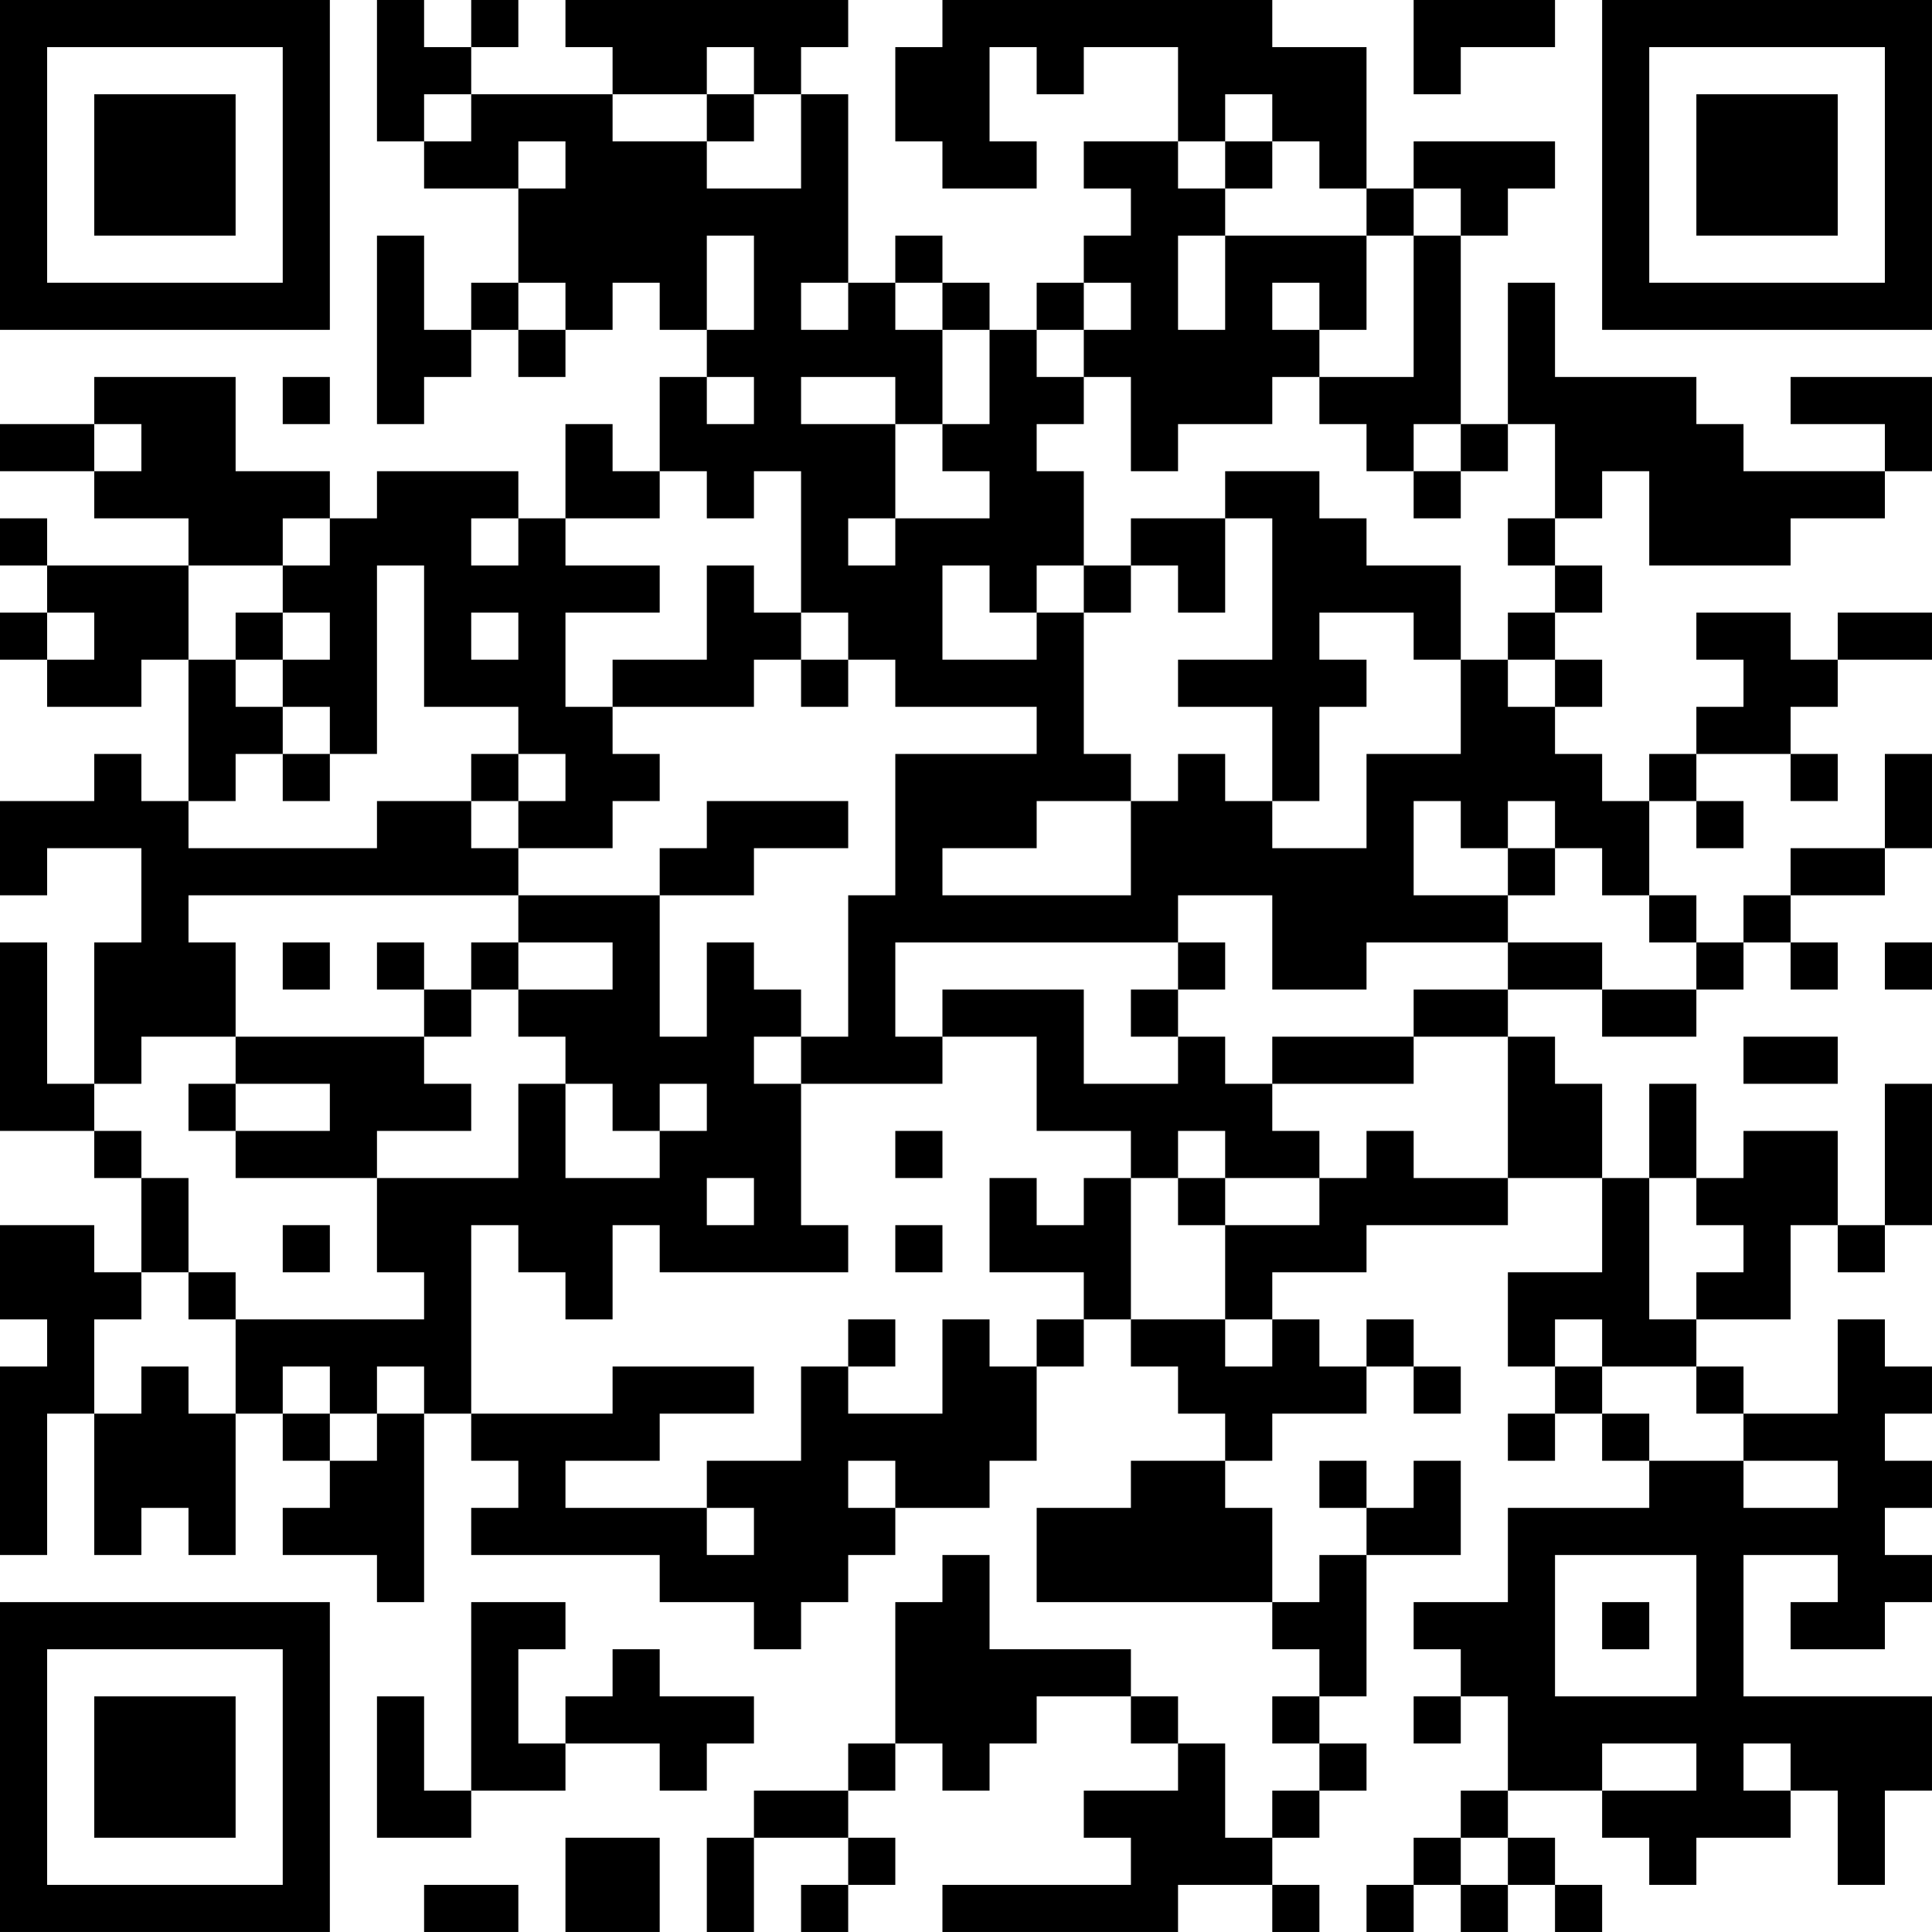 <?xml version="1.0" encoding="UTF-8"?>
<svg xmlns="http://www.w3.org/2000/svg" version="1.1" width="200" height="200" viewBox="0 0 200 200"><rect x="0" y="0" width="200" height="200" fill="#ffffff"/><g transform="scale(4.878)"><g transform="translate(0,0)"><path fill-rule="evenodd" d="M8 0L8 3L9 3L9 4L11 4L11 6L10 6L10 7L9 7L9 5L8 5L8 9L9 9L9 8L10 8L10 7L11 7L11 8L12 8L12 7L13 7L13 6L14 6L14 7L15 7L15 8L14 8L14 10L13 10L13 9L12 9L12 11L11 11L11 10L8 10L8 11L7 11L7 10L5 10L5 8L2 8L2 9L0 9L0 10L2 10L2 11L4 11L4 12L1 12L1 11L0 11L0 12L1 12L1 13L0 13L0 14L1 14L1 15L3 15L3 14L4 14L4 17L3 17L3 16L2 16L2 17L0 17L0 19L1 19L1 18L3 18L3 20L2 20L2 23L1 23L1 20L0 20L0 24L2 24L2 25L3 25L3 27L2 27L2 26L0 26L0 28L1 28L1 29L0 29L0 33L1 33L1 30L2 30L2 33L3 33L3 32L4 32L4 33L5 33L5 30L6 30L6 31L7 31L7 32L6 32L6 33L8 33L8 34L9 34L9 30L10 30L10 31L11 31L11 32L10 32L10 33L14 33L14 34L16 34L16 35L17 35L17 34L18 34L18 33L19 33L19 32L21 32L21 31L22 31L22 29L23 29L23 28L24 28L24 29L25 29L25 30L26 30L26 31L24 31L24 32L22 32L22 34L27 34L27 35L28 35L28 36L27 36L27 37L28 37L28 38L27 38L27 39L26 39L26 37L25 37L25 36L24 36L24 35L21 35L21 33L20 33L20 34L19 34L19 37L18 37L18 38L16 38L16 39L15 39L15 41L16 41L16 39L18 39L18 40L17 40L17 41L18 41L18 40L19 40L19 39L18 39L18 38L19 38L19 37L20 37L20 38L21 38L21 37L22 37L22 36L24 36L24 37L25 37L25 38L23 38L23 39L24 39L24 40L20 40L20 41L25 41L25 40L27 40L27 41L28 41L28 40L27 40L27 39L28 39L28 38L29 38L29 37L28 37L28 36L29 36L29 33L31 33L31 31L30 31L30 32L29 32L29 31L28 31L28 32L29 32L29 33L28 33L28 34L27 34L27 32L26 32L26 31L27 31L27 30L29 30L29 29L30 29L30 30L31 30L31 29L30 29L30 28L29 28L29 29L28 29L28 28L27 28L27 27L29 27L29 26L32 26L32 25L34 25L34 27L32 27L32 29L33 29L33 30L32 30L32 31L33 31L33 30L34 30L34 31L35 31L35 32L32 32L32 34L30 34L30 35L31 35L31 36L30 36L30 37L31 37L31 36L32 36L32 38L31 38L31 39L30 39L30 40L29 40L29 41L30 41L30 40L31 40L31 41L32 41L32 40L33 40L33 41L34 41L34 40L33 40L33 39L32 39L32 38L34 38L34 39L35 39L35 40L36 40L36 39L38 39L38 38L39 38L39 40L40 40L40 38L41 38L41 36L37 36L37 33L39 33L39 34L38 34L38 35L40 35L40 34L41 34L41 33L40 33L40 32L41 32L41 31L40 31L40 30L41 30L41 29L40 29L40 28L39 28L39 30L37 30L37 29L36 29L36 28L38 28L38 26L39 26L39 27L40 27L40 26L41 26L41 23L40 23L40 26L39 26L39 24L37 24L37 25L36 25L36 23L35 23L35 25L34 25L34 23L33 23L33 22L32 22L32 21L34 21L34 22L36 22L36 21L37 21L37 20L38 20L38 21L39 21L39 20L38 20L38 19L40 19L40 18L41 18L41 16L40 16L40 18L38 18L38 19L37 19L37 20L36 20L36 19L35 19L35 17L36 17L36 18L37 18L37 17L36 17L36 16L38 16L38 17L39 17L39 16L38 16L38 15L39 15L39 14L41 14L41 13L39 13L39 14L38 14L38 13L36 13L36 14L37 14L37 15L36 15L36 16L35 16L35 17L34 17L34 16L33 16L33 15L34 15L34 14L33 14L33 13L34 13L34 12L33 12L33 11L34 11L34 10L35 10L35 12L38 12L38 11L40 11L40 10L41 10L41 8L38 8L38 9L40 9L40 10L37 10L37 9L36 9L36 8L33 8L33 6L32 6L32 9L31 9L31 5L32 5L32 4L33 4L33 3L30 3L30 4L29 4L29 1L27 1L27 0L20 0L20 1L19 1L19 3L20 3L20 4L22 4L22 3L21 3L21 1L22 1L22 2L23 2L23 1L25 1L25 3L23 3L23 4L24 4L24 5L23 5L23 6L22 6L22 7L21 7L21 6L20 6L20 5L19 5L19 6L18 6L18 2L17 2L17 1L18 1L18 0L12 0L12 1L13 1L13 2L10 2L10 1L11 1L11 0L10 0L10 1L9 1L9 0ZM30 0L30 2L31 2L31 1L33 1L33 0ZM15 1L15 2L13 2L13 3L15 3L15 4L17 4L17 2L16 2L16 1ZM9 2L9 3L10 3L10 2ZM15 2L15 3L16 3L16 2ZM26 2L26 3L25 3L25 4L26 4L26 5L25 5L25 7L26 7L26 5L29 5L29 7L28 7L28 6L27 6L27 7L28 7L28 8L27 8L27 9L25 9L25 10L24 10L24 8L23 8L23 7L24 7L24 6L23 6L23 7L22 7L22 8L23 8L23 9L22 9L22 10L23 10L23 12L22 12L22 13L21 13L21 12L20 12L20 14L22 14L22 13L23 13L23 16L24 16L24 17L22 17L22 18L20 18L20 19L24 19L24 17L25 17L25 16L26 16L26 17L27 17L27 18L29 18L29 16L31 16L31 14L32 14L32 15L33 15L33 14L32 14L32 13L33 13L33 12L32 12L32 11L33 11L33 9L32 9L32 10L31 10L31 9L30 9L30 10L29 10L29 9L28 9L28 8L30 8L30 5L31 5L31 4L30 4L30 5L29 5L29 4L28 4L28 3L27 3L27 2ZM11 3L11 4L12 4L12 3ZM26 3L26 4L27 4L27 3ZM15 5L15 7L16 7L16 5ZM11 6L11 7L12 7L12 6ZM17 6L17 7L18 7L18 6ZM19 6L19 7L20 7L20 9L19 9L19 8L17 8L17 9L19 9L19 11L18 11L18 12L19 12L19 11L21 11L21 10L20 10L20 9L21 9L21 7L20 7L20 6ZM6 8L6 9L7 9L7 8ZM15 8L15 9L16 9L16 8ZM2 9L2 10L3 10L3 9ZM14 10L14 11L12 11L12 12L14 12L14 13L12 13L12 15L13 15L13 16L14 16L14 17L13 17L13 18L11 18L11 17L12 17L12 16L11 16L11 15L9 15L9 12L8 12L8 16L7 16L7 15L6 15L6 14L7 14L7 13L6 13L6 12L7 12L7 11L6 11L6 12L4 12L4 14L5 14L5 15L6 15L6 16L5 16L5 17L4 17L4 18L8 18L8 17L10 17L10 18L11 18L11 19L4 19L4 20L5 20L5 22L3 22L3 23L2 23L2 24L3 24L3 25L4 25L4 27L3 27L3 28L2 28L2 30L3 30L3 29L4 29L4 30L5 30L5 28L9 28L9 27L8 27L8 25L11 25L11 23L12 23L12 25L14 25L14 24L15 24L15 23L14 23L14 24L13 24L13 23L12 23L12 22L11 22L11 21L13 21L13 20L11 20L11 19L14 19L14 22L15 22L15 20L16 20L16 21L17 21L17 22L16 22L16 23L17 23L17 26L18 26L18 27L14 27L14 26L13 26L13 28L12 28L12 27L11 27L11 26L10 26L10 30L13 30L13 29L16 29L16 30L14 30L14 31L12 31L12 32L15 32L15 33L16 33L16 32L15 32L15 31L17 31L17 29L18 29L18 30L20 30L20 28L21 28L21 29L22 29L22 28L23 28L23 27L21 27L21 25L22 25L22 26L23 26L23 25L24 25L24 28L26 28L26 29L27 29L27 28L26 28L26 26L28 26L28 25L29 25L29 24L30 24L30 25L32 25L32 22L30 22L30 21L32 21L32 20L34 20L34 21L36 21L36 20L35 20L35 19L34 19L34 18L33 18L33 17L32 17L32 18L31 18L31 17L30 17L30 19L32 19L32 20L29 20L29 21L27 21L27 19L25 19L25 20L19 20L19 22L20 22L20 23L17 23L17 22L18 22L18 19L19 19L19 16L22 16L22 15L19 15L19 14L18 14L18 13L17 13L17 10L16 10L16 11L15 11L15 10ZM26 10L26 11L24 11L24 12L23 12L23 13L24 13L24 12L25 12L25 13L26 13L26 11L27 11L27 14L25 14L25 15L27 15L27 17L28 17L28 15L29 15L29 14L28 14L28 13L30 13L30 14L31 14L31 12L29 12L29 11L28 11L28 10ZM30 10L30 11L31 11L31 10ZM10 11L10 12L11 12L11 11ZM15 12L15 14L13 14L13 15L16 15L16 14L17 14L17 15L18 15L18 14L17 14L17 13L16 13L16 12ZM1 13L1 14L2 14L2 13ZM5 13L5 14L6 14L6 13ZM10 13L10 14L11 14L11 13ZM6 16L6 17L7 17L7 16ZM10 16L10 17L11 17L11 16ZM15 17L15 18L14 18L14 19L16 19L16 18L18 18L18 17ZM32 18L32 19L33 19L33 18ZM6 20L6 21L7 21L7 20ZM8 20L8 21L9 21L9 22L5 22L5 23L4 23L4 24L5 24L5 25L8 25L8 24L10 24L10 23L9 23L9 22L10 22L10 21L11 21L11 20L10 20L10 21L9 21L9 20ZM25 20L25 21L24 21L24 22L25 22L25 23L23 23L23 21L20 21L20 22L22 22L22 24L24 24L24 25L25 25L25 26L26 26L26 25L28 25L28 24L27 24L27 23L30 23L30 22L27 22L27 23L26 23L26 22L25 22L25 21L26 21L26 20ZM40 20L40 21L41 21L41 20ZM37 22L37 23L39 23L39 22ZM5 23L5 24L7 24L7 23ZM19 24L19 25L20 25L20 24ZM25 24L25 25L26 25L26 24ZM15 25L15 26L16 26L16 25ZM35 25L35 28L36 28L36 27L37 27L37 26L36 26L36 25ZM6 26L6 27L7 27L7 26ZM19 26L19 27L20 27L20 26ZM4 27L4 28L5 28L5 27ZM18 28L18 29L19 29L19 28ZM33 28L33 29L34 29L34 30L35 30L35 31L37 31L37 32L39 32L39 31L37 31L37 30L36 30L36 29L34 29L34 28ZM6 29L6 30L7 30L7 31L8 31L8 30L9 30L9 29L8 29L8 30L7 30L7 29ZM18 31L18 32L19 32L19 31ZM33 33L33 36L36 36L36 33ZM10 34L10 38L9 38L9 36L8 36L8 39L10 39L10 38L12 38L12 37L14 37L14 38L15 38L15 37L16 37L16 36L14 36L14 35L13 35L13 36L12 36L12 37L11 37L11 35L12 35L12 34ZM34 34L34 35L35 35L35 34ZM34 37L34 38L36 38L36 37ZM37 37L37 38L38 38L38 37ZM12 39L12 41L14 41L14 39ZM31 39L31 40L32 40L32 39ZM9 40L9 41L11 41L11 40ZM0 0L0 7L7 7L7 0ZM1 1L1 6L6 6L6 1ZM2 2L2 5L5 5L5 2ZM34 0L34 7L41 7L41 0ZM35 1L35 6L40 6L40 1ZM36 2L36 5L39 5L39 2ZM0 34L0 41L7 41L7 34ZM1 35L1 40L6 40L6 35ZM2 36L2 39L5 39L5 36Z" fill="#000000"/></g></g></svg>
